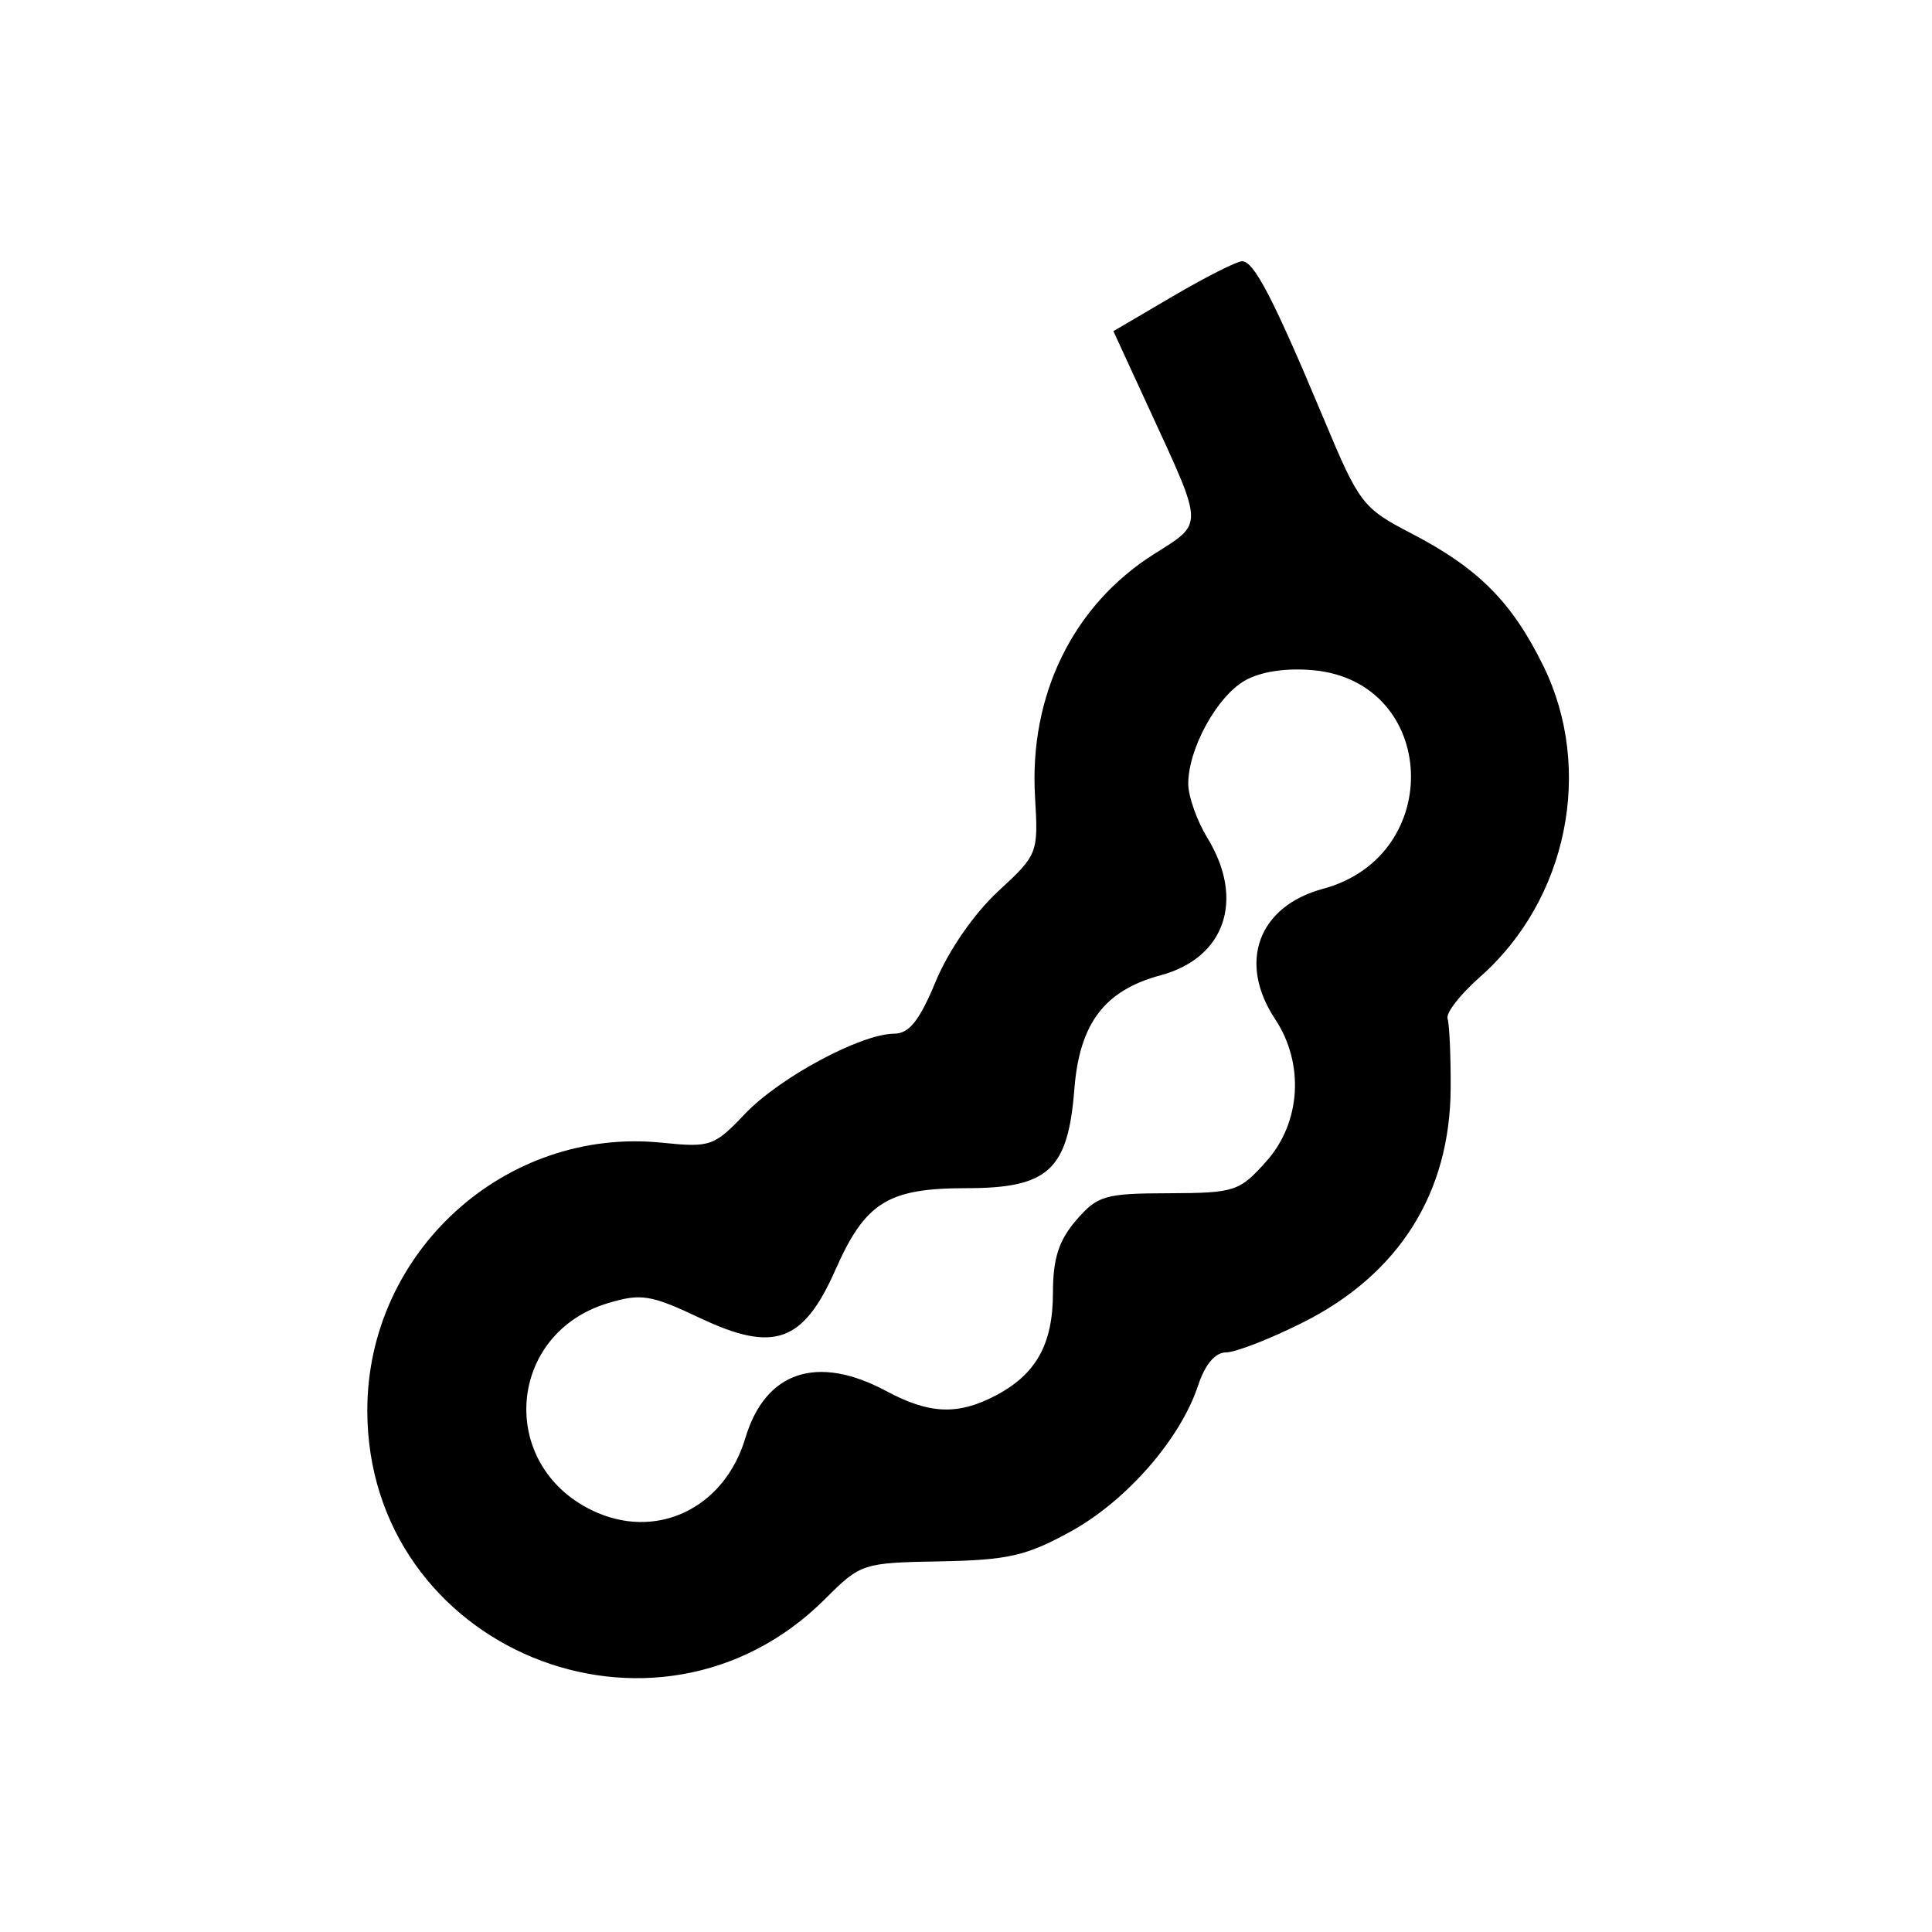 <?xml version="1.0" encoding="UTF-8"?>
<svg xmlns="http://www.w3.org/2000/svg" xmlns:xlink="http://www.w3.org/1999/xlink" width="100px" height="100px" viewBox="0 0 100 100" version="1.1">
<g id="surface1">
<path style=" stroke:none;fill-rule:evenodd;fill:rgb(0%,0%,0%);fill-opacity:1;" d="M 60.691 15.344 L 57.629 17.141 L 59.496 21.195 C 62.328 27.344 62.32 27.043 59.73 28.68 C 55.535 31.336 53.258 35.988 53.574 41.262 C 53.746 44.168 53.719 44.238 51.66 46.137 C 50.434 47.27 49.105 49.184 48.441 50.781 C 47.594 52.828 47.059 53.5 46.281 53.504 C 44.559 53.512 40.352 55.77 38.566 57.648 C 36.965 59.332 36.762 59.402 34.281 59.148 C 26.164 58.309 19.012 64.797 19.012 73 C 19.012 85.348 33.961 91.504 42.711 82.758 C 44.547 80.922 44.652 80.887 48.664 80.816 C 52.18 80.75 53.125 80.535 55.441 79.258 C 58.328 77.66 61.098 74.48 62.012 71.715 C 62.371 70.625 62.898 70 63.461 70 C 63.945 70 65.719 69.312 67.402 68.469 C 72.406 65.969 75.066 61.754 75.086 56.301 C 75.094 54.621 75.02 53.012 74.926 52.723 C 74.828 52.434 75.586 51.465 76.605 50.566 C 81.129 46.582 82.508 39.828 79.891 34.484 C 78.258 31.156 76.52 29.41 73.043 27.605 C 70.535 26.305 70.352 26.062 68.547 21.75 C 65.91 15.449 64.898 13.496 64.281 13.523 C 63.988 13.539 62.371 14.355 60.691 15.344 M 64.441 35.223 C 62.992 36.043 61.5 38.758 61.504 40.574 C 61.504 41.223 61.953 42.488 62.504 43.387 C 64.441 46.57 63.41 49.582 60.074 50.48 C 57.168 51.262 55.875 52.969 55.609 56.371 C 55.281 60.562 54.262 61.5 50.023 61.5 C 45.953 61.5 44.785 62.23 43.234 65.742 C 41.574 69.488 40.055 70.027 36.246 68.227 C 33.684 67.016 33.191 66.934 31.473 67.449 C 26.266 69.008 25.73 75.773 30.621 78.164 C 33.922 79.777 37.477 78.109 38.578 74.438 C 39.613 70.98 42.297 70.086 45.871 72 C 48.098 73.195 49.551 73.258 51.496 72.254 C 53.617 71.156 54.5 69.59 54.5 66.918 C 54.5 65.148 54.801 64.207 55.699 63.164 C 56.801 61.883 57.184 61.77 60.488 61.762 C 63.91 61.75 64.152 61.672 65.539 60.117 C 67.336 58.109 67.527 55.055 66 52.75 C 64.055 49.812 65.125 46.91 68.48 46.004 C 74.824 44.297 74.426 35.297 67.984 34.691 C 66.578 34.562 65.262 34.758 64.441 35.223 "/>
</g>
</svg>
